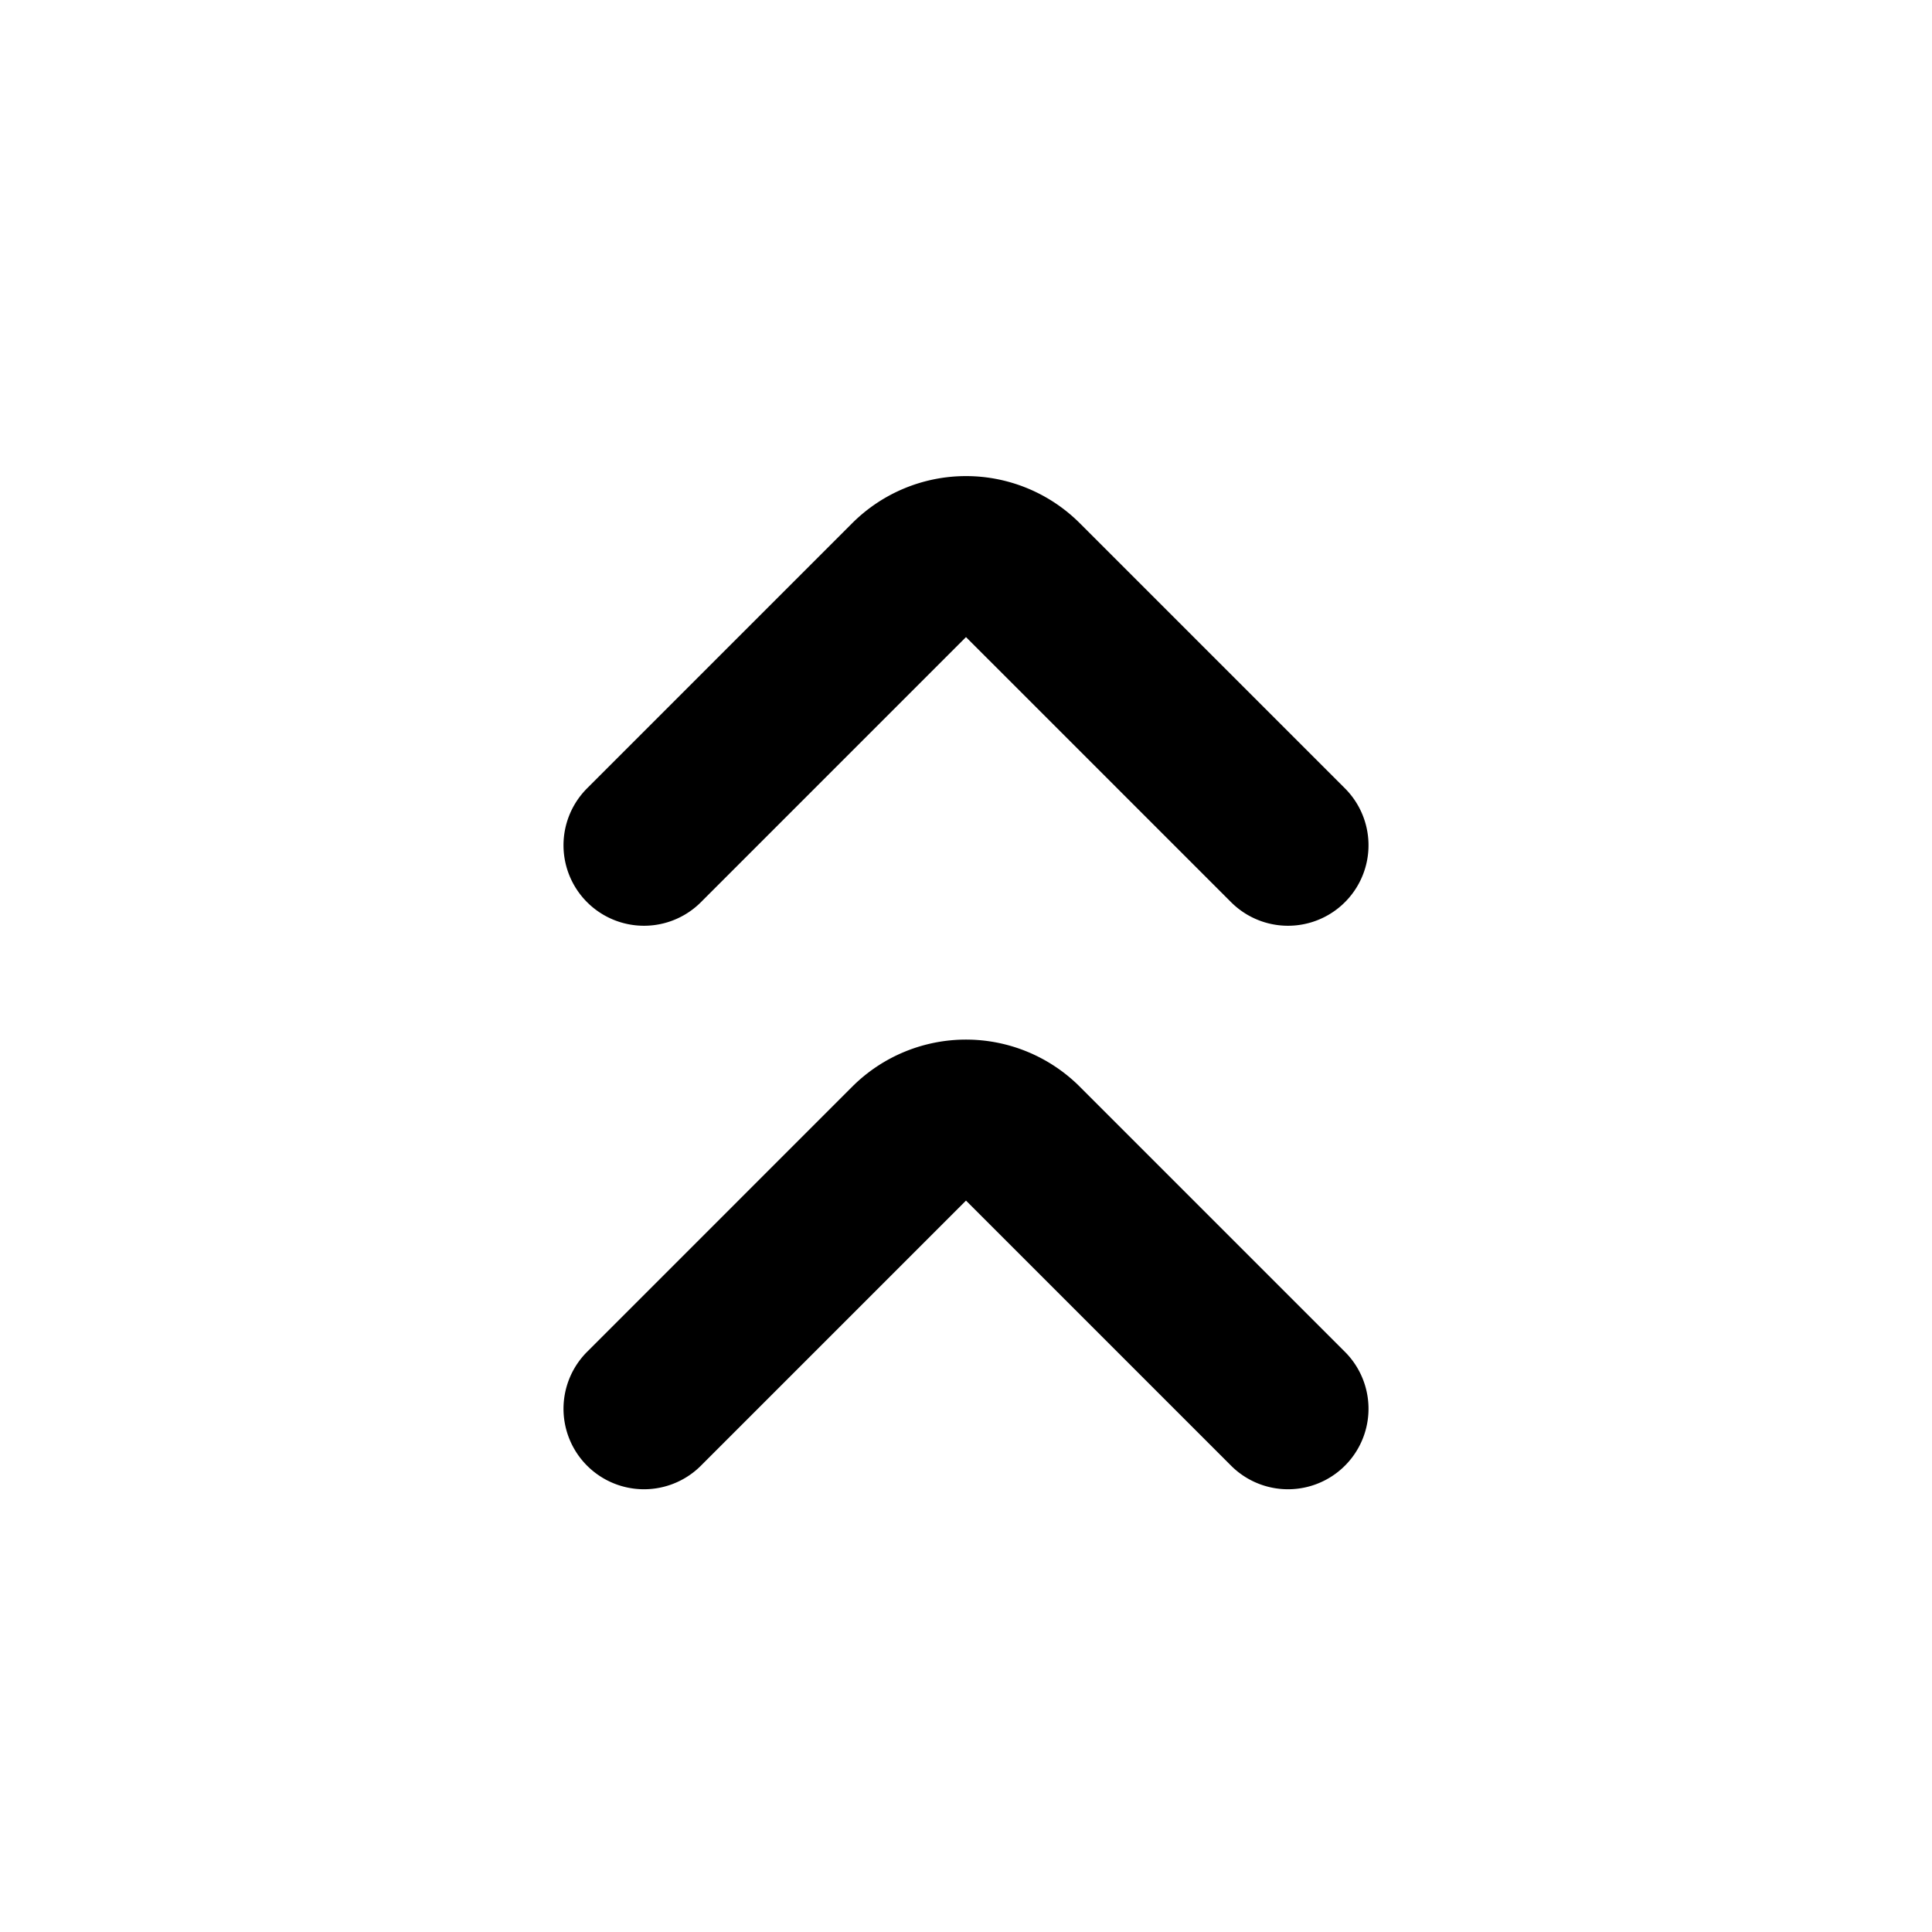 <svg xmlns="http://www.w3.org/2000/svg" width="24" height="24" fill="none" viewBox="0 0 24 24">
  <path stroke="currentColor" stroke-linecap="round" stroke-linejoin="round" stroke-width="2"
    d="m8 10.5 3.293-3.293a1 1 0 0 1 1.414 0L16 10.5m-8 7 3.293-3.293a1 1 0 0 1 1.414 0L16 17.5" />
</svg>